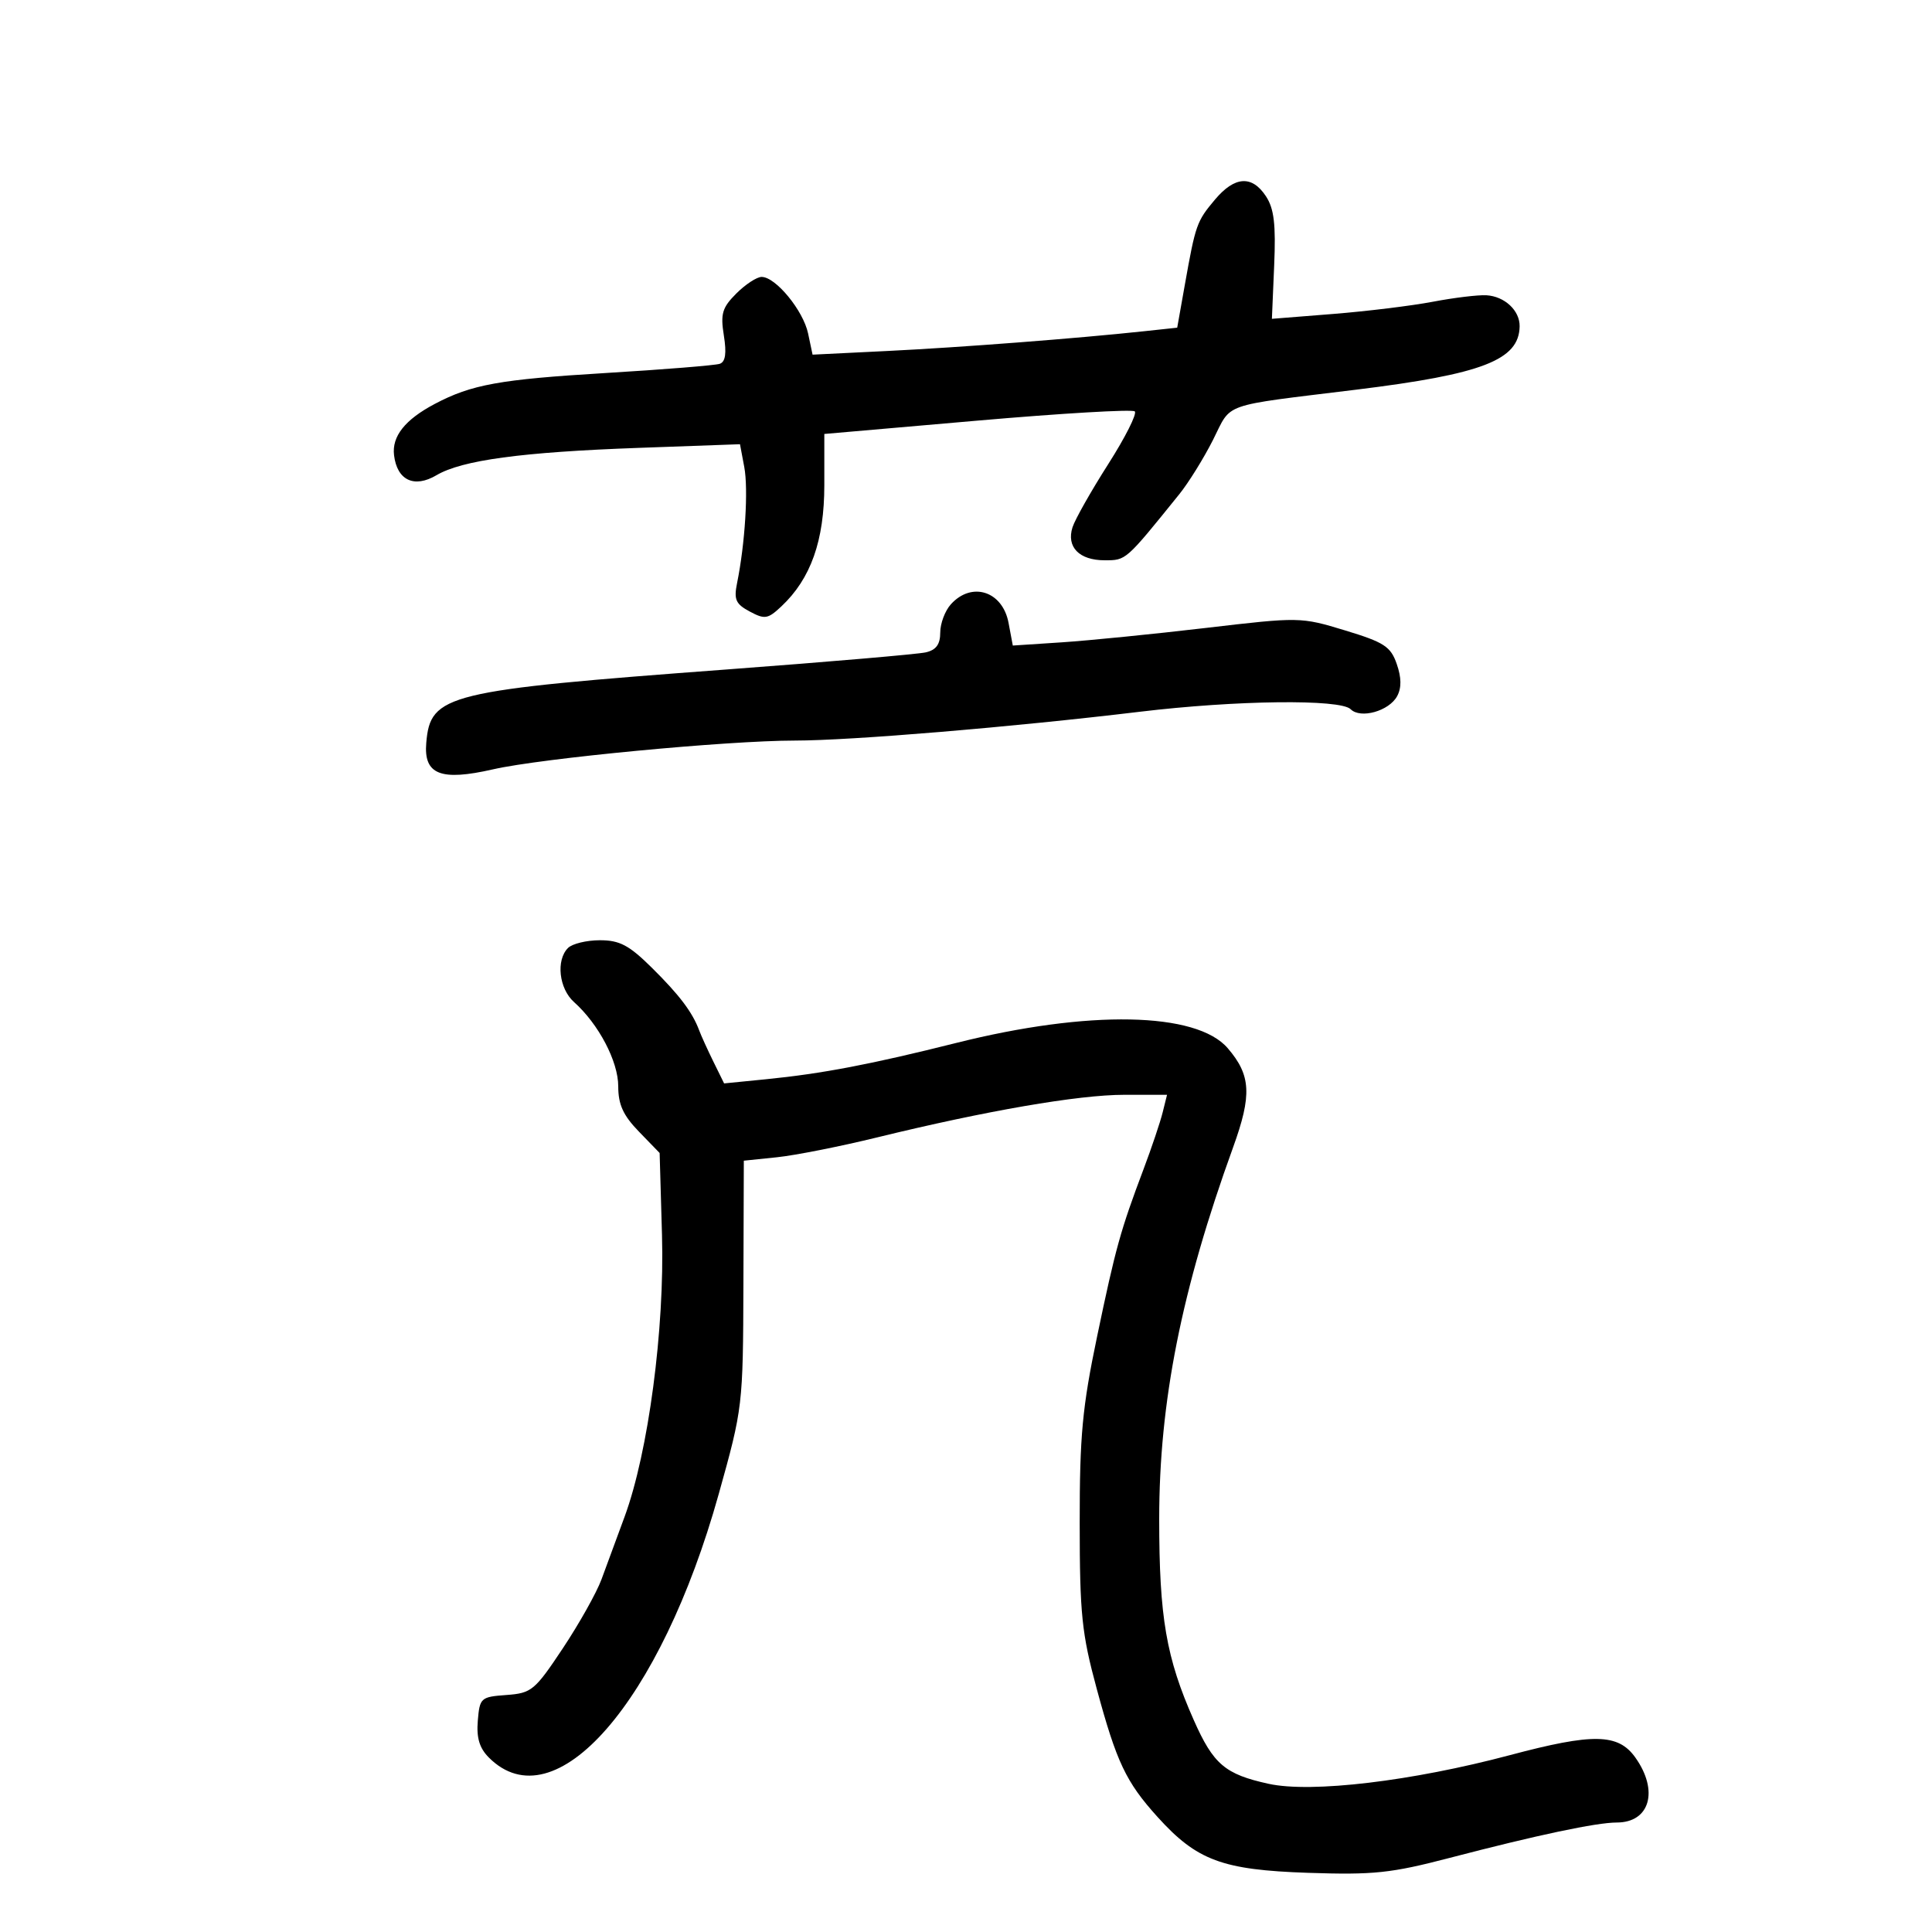 <svg xmlns="http://www.w3.org/2000/svg" width="300" height="300" viewBox="0 0 300 300" version="1.1">
	<path d="M 188.658 30.995 C 185.824 34.362, 185.645 34.869, 183.986 44.191 L 182.796 50.882 177.648 51.434 C 167.215 52.553, 149.181 53.941, 137.837 54.498 L 126.175 55.071 125.482 51.786 C 124.729 48.214, 120.447 43, 118.267 43 C 117.520 43, 115.752 44.157, 114.338 45.571 C 112.140 47.769, 111.859 48.716, 112.399 52.096 C 112.841 54.860, 112.651 56.183, 111.766 56.490 C 111.070 56.732, 103.075 57.378, 94 57.925 C 77.575 58.916, 73.213 59.706, 67.500 62.726 C 62.890 65.164, 60.836 67.750, 61.186 70.676 C 61.653 74.579, 64.311 75.838, 67.770 73.795 C 71.734 71.453, 80.999 70.200, 99.203 69.544 L 114.905 68.978 115.570 72.523 C 116.219 75.980, 115.695 84.430, 114.453 90.537 C 113.932 93.101, 114.238 93.790, 116.421 94.958 C 118.759 96.209, 119.231 96.132, 121.334 94.156 C 125.904 89.863, 128 83.944, 128 75.333 L 128 67.385 151.750 65.317 C 164.813 64.179, 175.817 63.532, 176.204 63.879 C 176.592 64.225, 174.734 67.918, 172.075 72.085 C 169.417 76.253, 166.925 80.660, 166.538 81.879 C 165.568 84.936, 167.577 87, 171.524 87 C 174.879 87, 174.746 87.117, 183.118 76.744 C 184.558 74.960, 186.917 71.158, 188.361 68.297 C 191.324 62.424, 189.333 63.121, 210.592 60.508 C 230.215 58.097, 235.877 55.903, 235.968 50.679 C 236.011 48.232, 233.651 46.020, 230.816 45.849 C 229.542 45.773, 225.800 46.224, 222.500 46.853 C 219.200 47.481, 212.225 48.335, 207 48.751 L 197.500 49.506 197.853 41.235 C 198.127 34.835, 197.839 32.403, 196.580 30.482 C 194.414 27.176, 191.725 27.350, 188.658 30.995 M 147.655 93.829 C 146.745 94.835, 146 96.811, 146 98.220 C 146 100.059, 145.364 100.929, 143.750 101.299 C 142.512 101.583, 128.675 102.773, 113 103.943 C 69.228 107.211, 66.832 107.795, 66.190 115.351 C 65.771 120.277, 68.416 121.324, 76.571 119.460 C 84.091 117.742, 112.851 115.002, 123.437 114.995 C 132.203 114.990, 157.156 112.905, 177 110.520 C 191.959 108.722, 208.128 108.528, 209.727 110.127 C 211.265 111.665, 215.710 110.410, 216.954 108.087 C 217.643 106.799, 217.621 105.211, 216.884 103.098 C 215.939 100.386, 214.935 99.734, 208.863 97.890 C 201.979 95.799, 201.802 95.796, 187.211 97.510 C 179.120 98.460, 169.073 99.464, 164.884 99.740 L 157.268 100.241 156.607 96.717 C 155.683 91.792, 150.896 90.248, 147.655 93.829 M 88.200 147.200 C 86.308 149.092, 86.797 153.509, 89.130 155.595 C 92.961 159.022, 96 164.812, 96 168.683 C 96 171.519, 96.765 173.194, 99.214 175.721 L 102.428 179.036 102.794 191.768 C 103.214 206.349, 100.674 225.502, 96.993 235.500 C 95.778 238.800, 94.159 243.192, 93.394 245.260 C 92.629 247.327, 89.927 252.141, 87.390 255.957 C 83.039 262.501, 82.540 262.913, 78.638 263.198 C 74.654 263.489, 74.489 263.637, 74.193 267.193 C 73.971 269.860, 74.450 271.450, 75.918 272.918 C 86.164 283.164, 102.560 264.364, 111.602 232 C 115.345 218.602, 115.374 218.355, 115.437 199.365 L 115.500 180.231 120.639 179.699 C 123.465 179.407, 130.440 178.026, 136.139 176.631 C 153.084 172.482, 167.467 170, 174.557 170 L 181.217 170 180.533 172.750 C 180.157 174.262, 178.832 178.200, 177.588 181.500 C 173.982 191.066, 173.238 193.742, 170.363 207.500 C 168.059 218.527, 167.648 222.929, 167.655 236.500 C 167.662 250.645, 167.969 253.629, 170.300 262.239 C 173.391 273.654, 174.843 276.713, 179.738 282.132 C 185.848 288.895, 189.798 290.362, 203.111 290.811 C 213.299 291.154, 215.996 290.870, 225.111 288.490 C 238.671 284.950, 247.883 283, 251.050 283 C 256.198 283, 257.607 278.065, 253.932 272.904 C 251.270 269.166, 247.402 269.092, 234.475 272.532 C 219.238 276.586, 203.628 278.443, 197 276.991 C 190.222 275.506, 188.419 273.973, 185.371 267.099 C 181.080 257.420, 180 251.140, 180 235.856 C 180 217.687, 183.459 200.294, 191.470 178.171 C 194.419 170.027, 194.254 166.967, 190.638 162.759 C 185.788 157.115, 169.035 156.791, 148.500 161.943 C 135.237 165.271, 127.651 166.720, 118.970 167.582 L 112.439 168.231 110.783 164.866 C 109.873 163.015, 108.877 160.825, 108.570 160 C 107.520 157.173, 105.496 154.496, 101.199 150.250 C 97.678 146.770, 96.219 146, 93.149 146 C 91.087 146, 88.860 146.540, 88.200 147.200" stroke="none" fill="black" fill-rule="evenodd"/>
</svg>